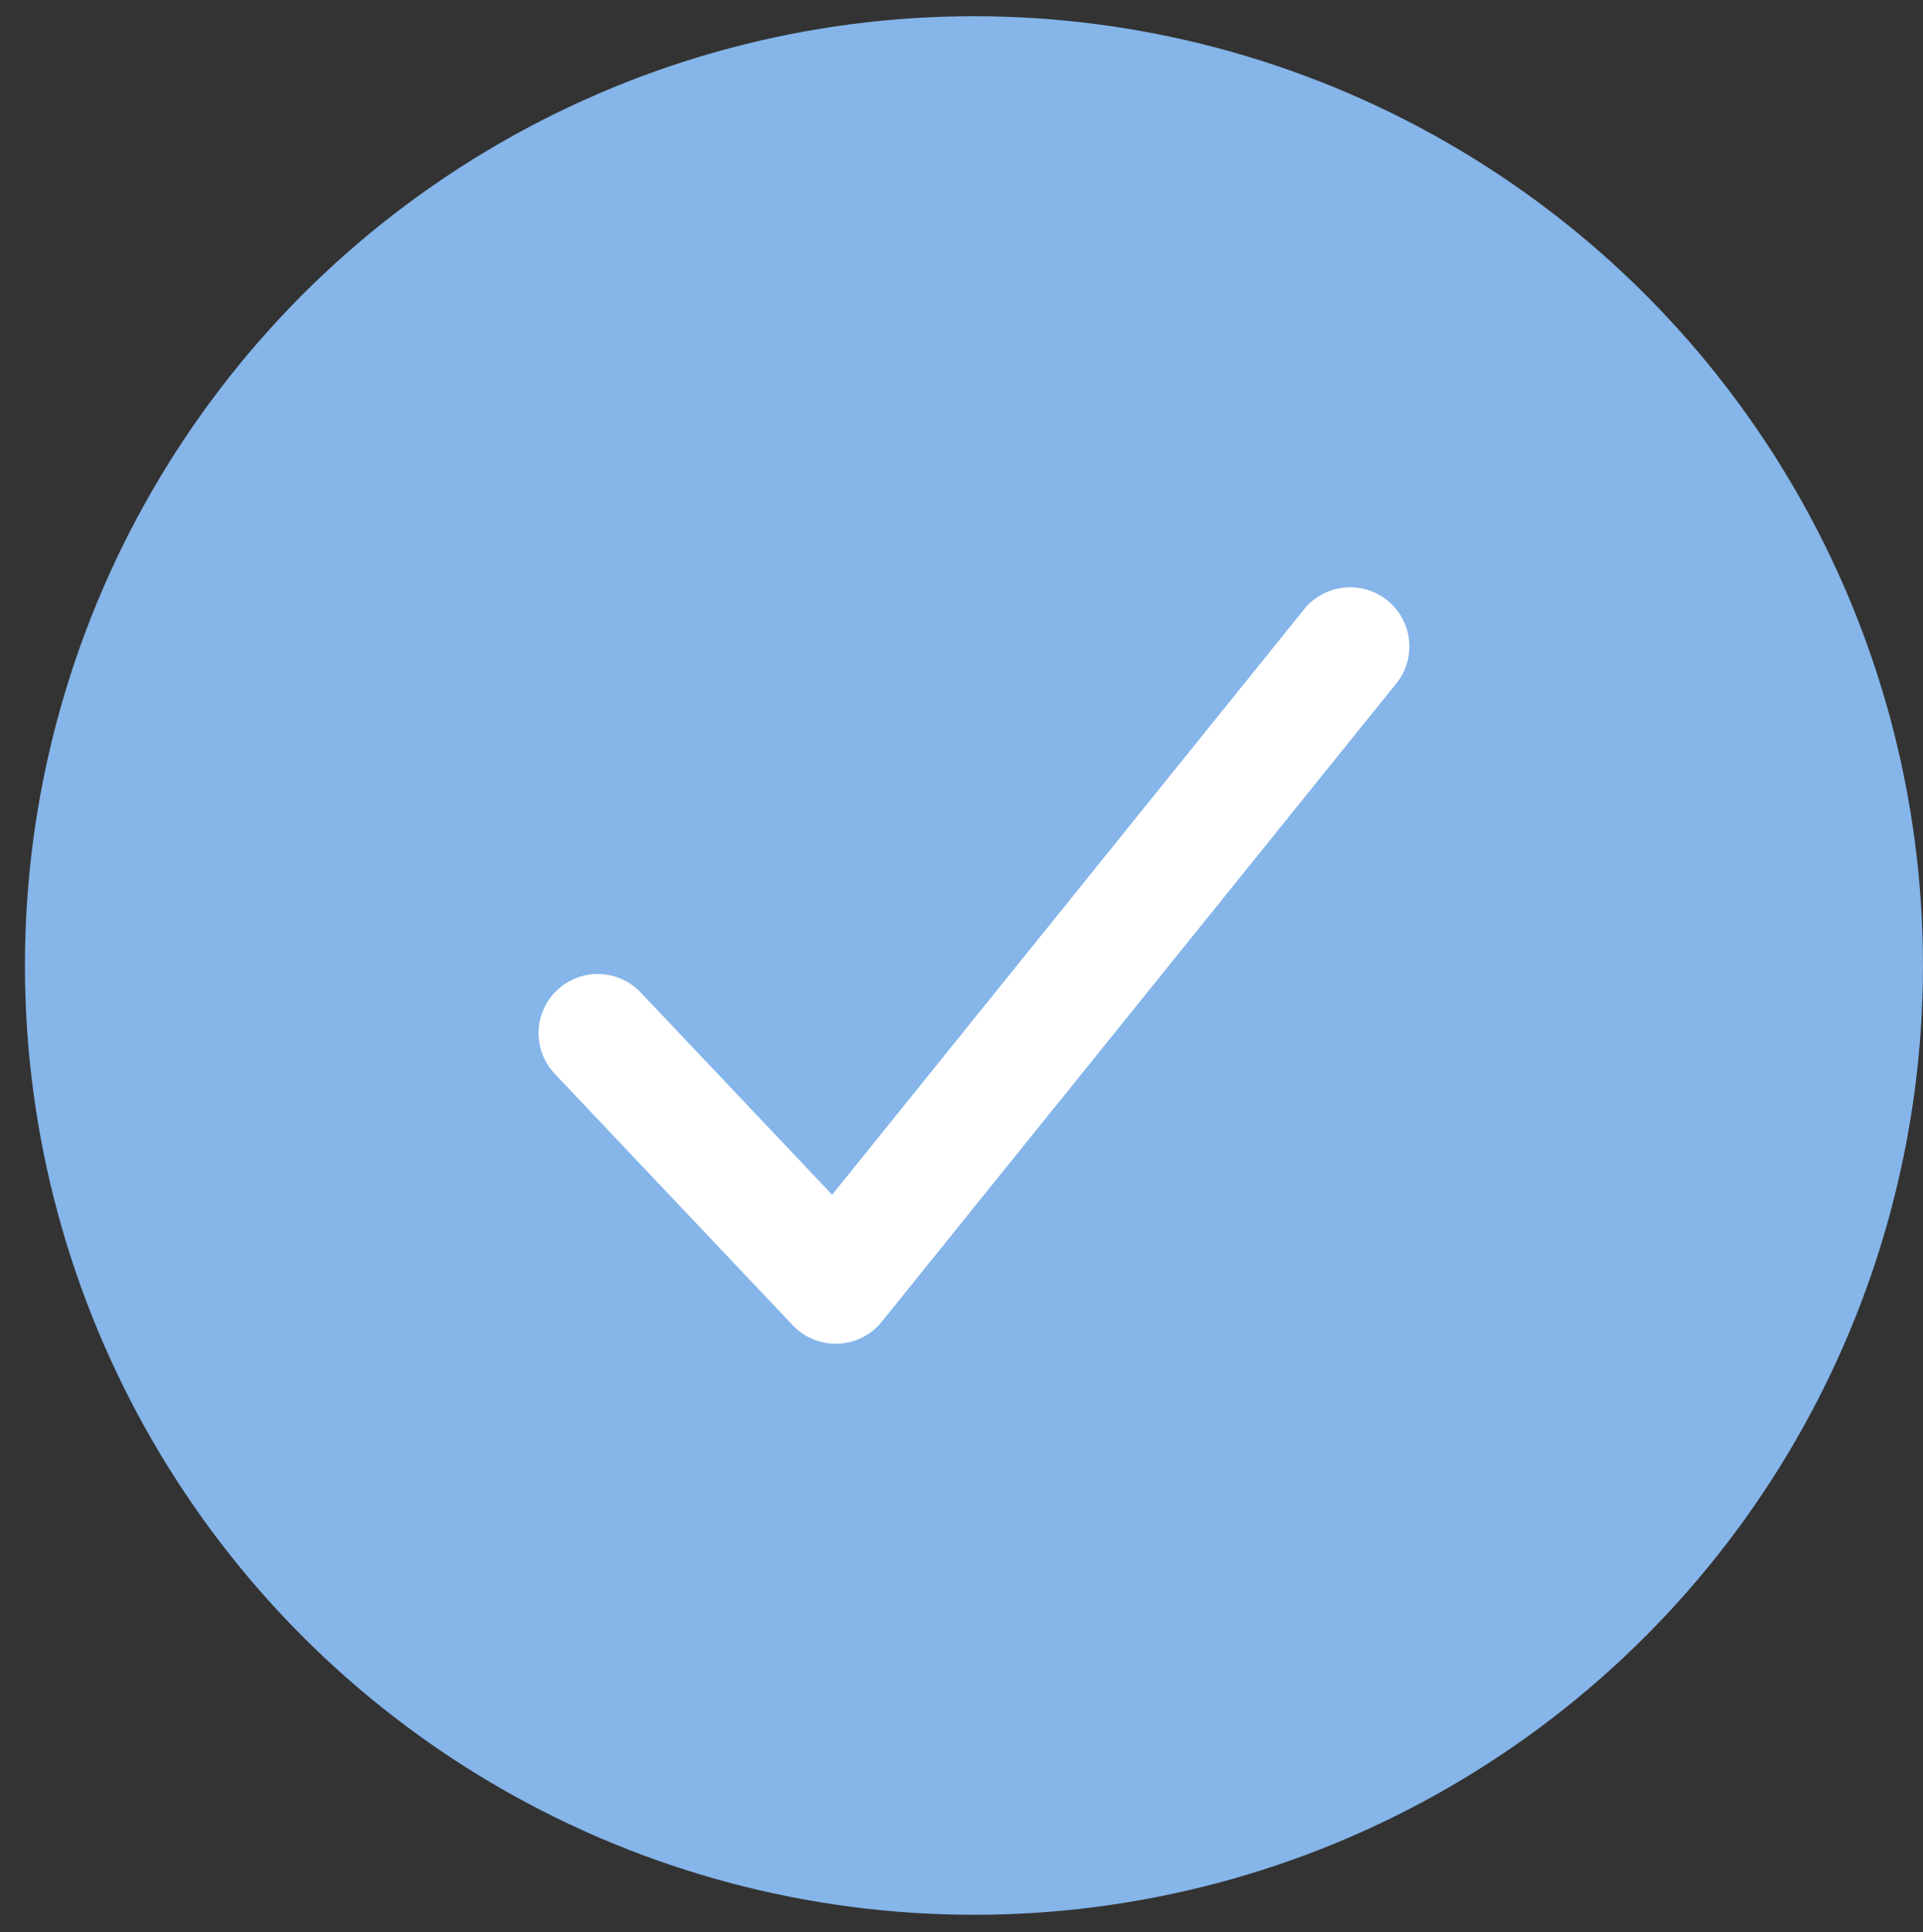 <?xml version="1.0" encoding="UTF-8" standalone="no"?><!DOCTYPE svg PUBLIC "-//W3C//DTD SVG 1.1//EN" "http://www.w3.org/Graphics/SVG/1.1/DTD/svg11.dtd"><svg width="100%" height="100%" viewBox="0 0 1551 1558" version="1.1" xmlns="http://www.w3.org/2000/svg" xmlns:xlink="http://www.w3.org/1999/xlink" xml:space="preserve" xmlns:serif="http://www.serif.com/" style="fill-rule:evenodd;clip-rule:evenodd;stroke-linecap:round;stroke-linejoin:round;stroke-miterlimit:1.5;"><rect x="0" y="0" width="1551" height="1558" fill="#333333" stroke="none"/><rect id="Artboard2" x="-0" y="0" width="1550.98" height="1557.03" style="fill:none;"/><circle cx="785.543" cy="778.515" r="765.437" style="fill:#85b5e9;"/><g><path d="M1088.98,521.234l-414.935,514.563l-191.944,-202.735" style="fill:none;stroke:#fff;stroke-width:95.43px;"/></g></svg>